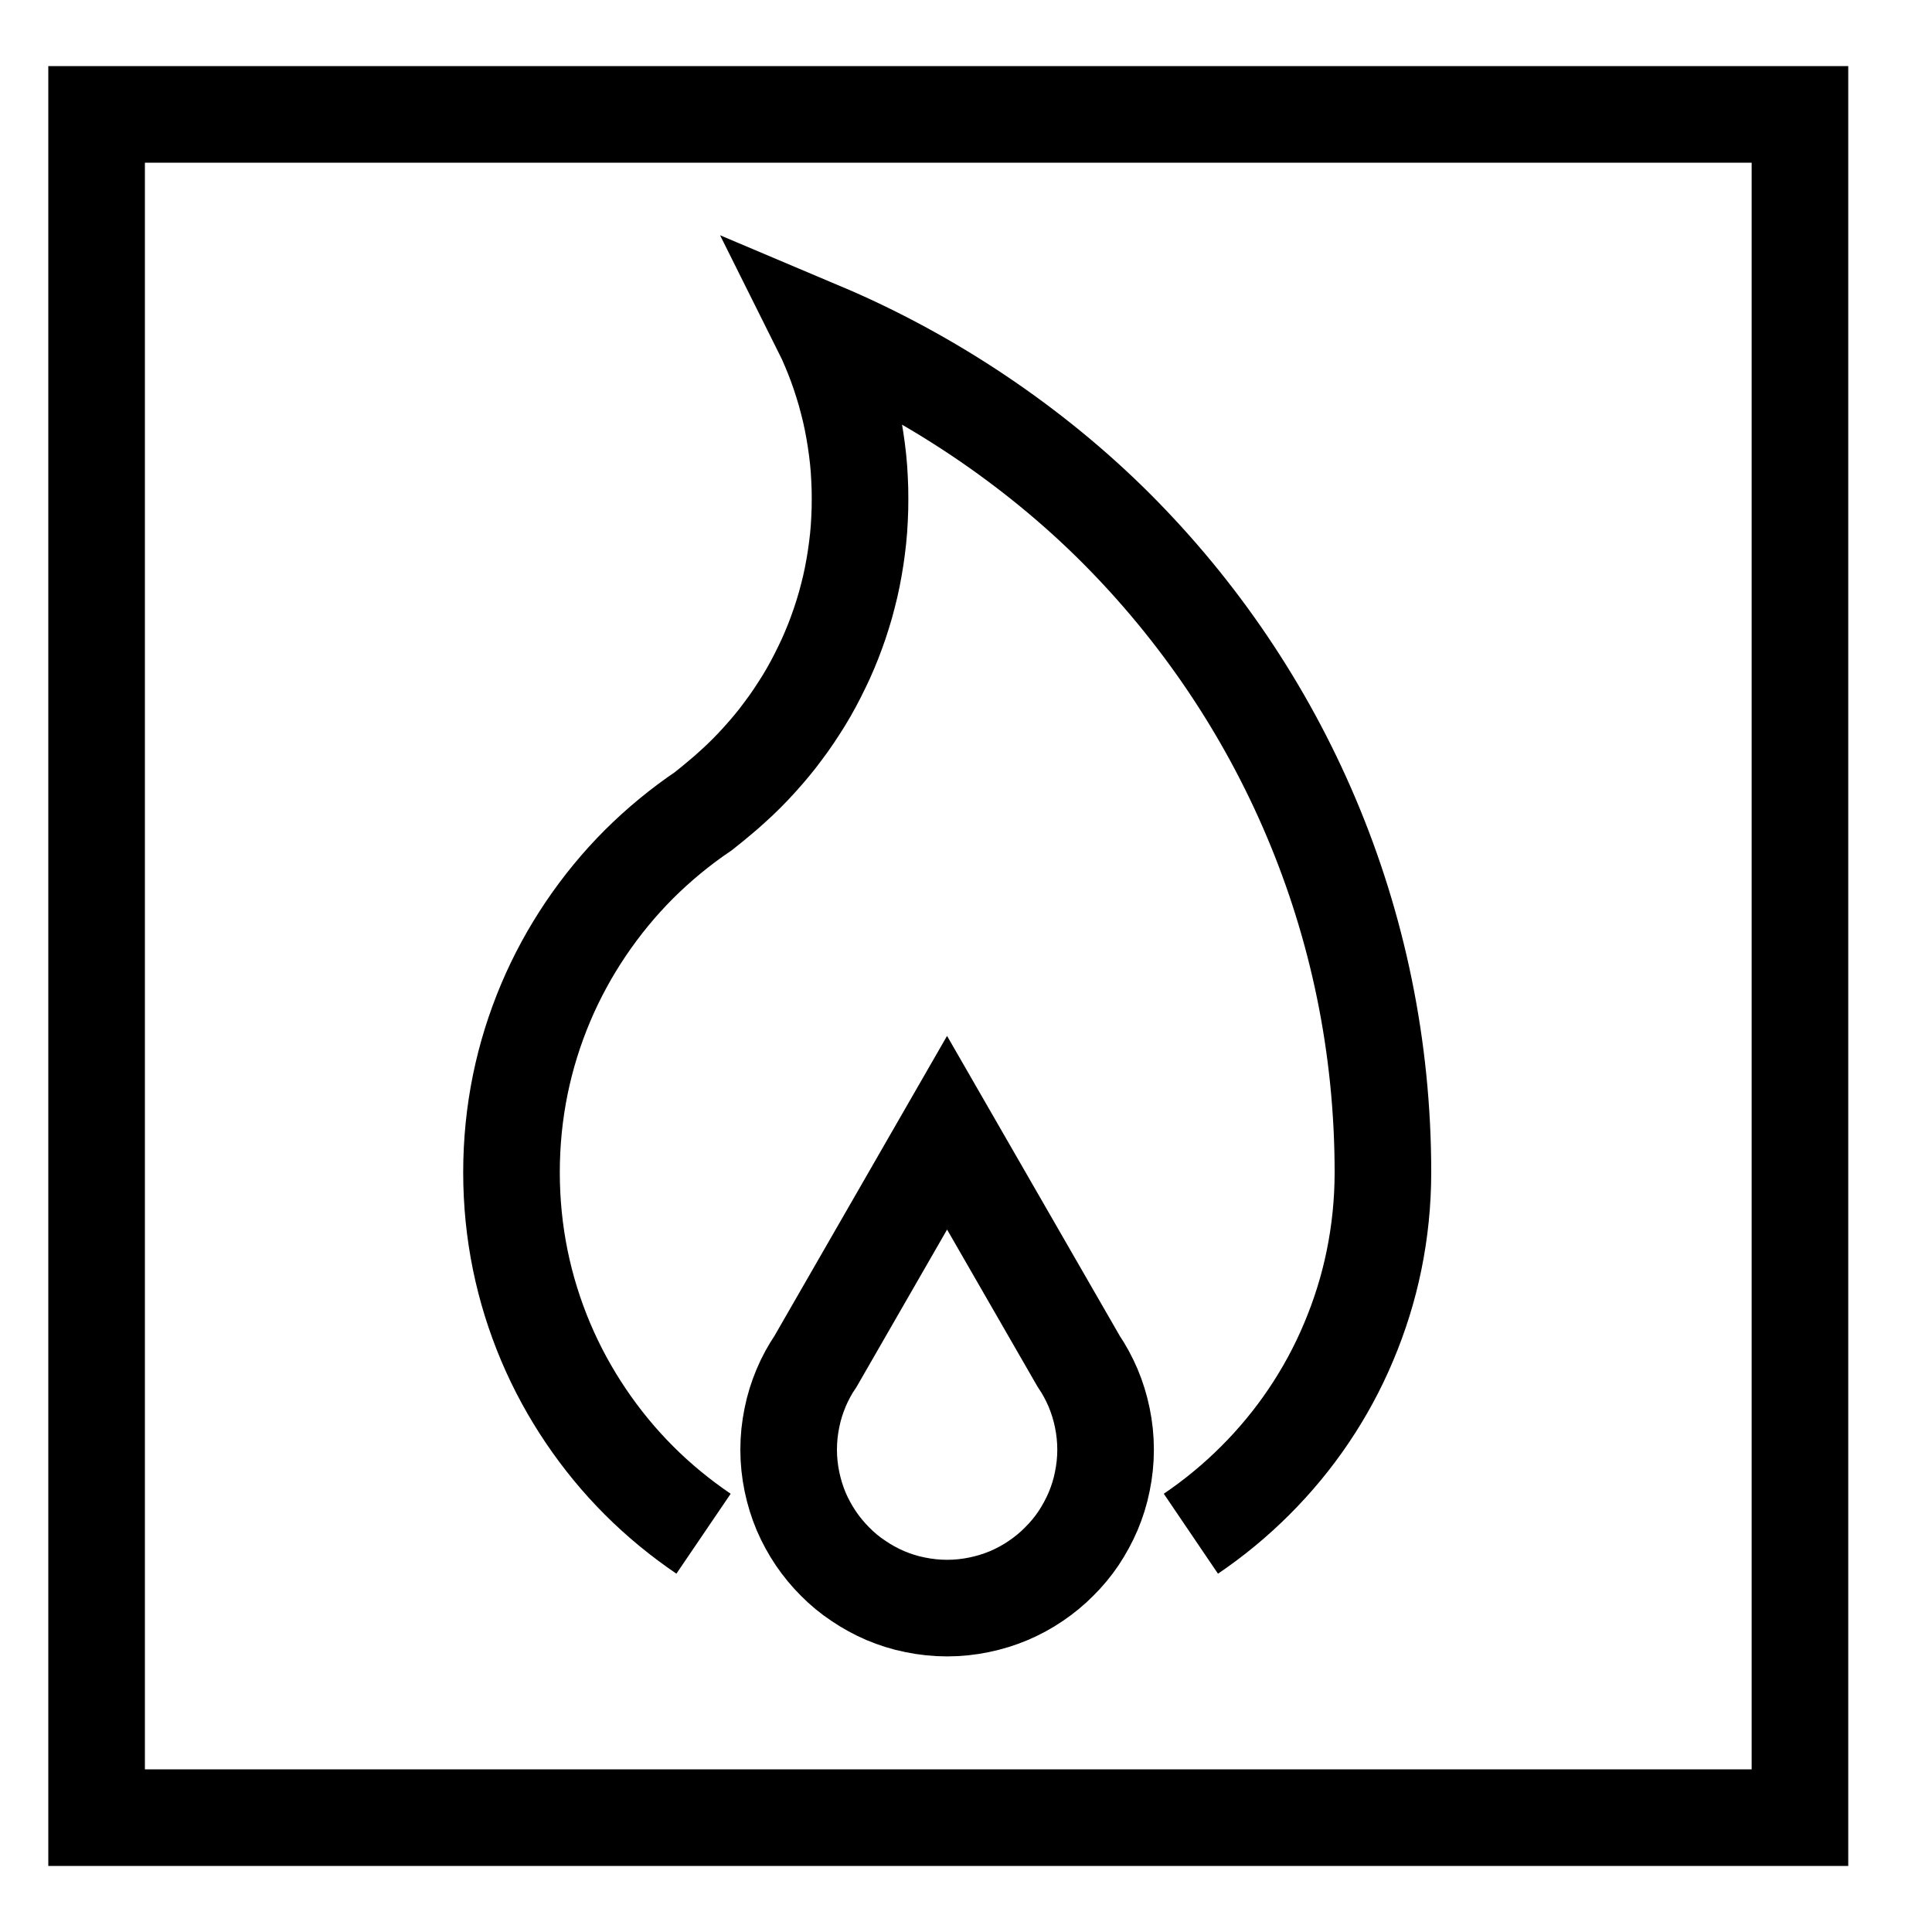 <svg width="20" height="20" viewBox="0 0 20 20" fill="none" xmlns="http://www.w3.org/2000/svg">
<path d="M7.283 15.877C7.043 15.714 6.819 15.53 6.615 15.326C6.411 15.122 6.227 14.898 6.065 14.658C5.903 14.418 5.763 14.162 5.649 13.892C5.535 13.622 5.446 13.339 5.386 13.045C5.326 12.752 5.295 12.448 5.295 12.136C5.295 11.825 5.326 11.521 5.386 11.227C5.446 10.933 5.535 10.65 5.649 10.38C5.763 10.11 5.903 9.854 6.065 9.614C6.227 9.374 6.411 9.15 6.615 8.946C6.819 8.743 7.043 8.558 7.283 8.396C7.334 8.357 7.391 8.308 7.441 8.267C7.491 8.226 7.539 8.184 7.587 8.14C7.635 8.097 7.681 8.053 7.726 8.008C7.772 7.962 7.816 7.916 7.859 7.868C7.902 7.82 7.945 7.772 7.986 7.722C8.027 7.673 8.067 7.622 8.105 7.57C8.144 7.519 8.181 7.466 8.217 7.413C8.253 7.359 8.288 7.305 8.322 7.25C8.356 7.195 8.388 7.138 8.419 7.081C8.449 7.024 8.479 6.967 8.507 6.908C8.536 6.849 8.563 6.79 8.588 6.73C8.613 6.67 8.638 6.609 8.66 6.547C8.682 6.486 8.704 6.424 8.723 6.361C8.743 6.298 8.761 6.234 8.777 6.17C8.794 6.106 8.809 6.041 8.822 5.976C8.835 5.91 8.847 5.844 8.857 5.778C8.867 5.711 8.876 5.644 8.883 5.576C8.89 5.509 8.895 5.441 8.898 5.372C8.902 5.303 8.903 5.235 8.903 5.165C8.903 5.096 8.902 5.027 8.898 4.959C8.895 4.89 8.89 4.822 8.883 4.754C8.876 4.687 8.867 4.619 8.857 4.553C8.847 4.487 8.835 4.42 8.822 4.355C8.809 4.29 8.794 4.225 8.777 4.161C8.761 4.097 8.743 4.033 8.723 3.97C8.704 3.907 8.682 3.845 8.66 3.783C8.638 3.722 8.613 3.661 8.588 3.601C8.563 3.541 8.536 3.481 8.507 3.423C9.636 3.9 10.7 4.614 11.553 5.467C12.406 6.321 13.097 7.337 13.574 8.465C14.052 9.594 14.316 10.834 14.316 12.136C14.316 12.448 14.284 12.752 14.224 13.046C14.164 13.34 14.075 13.622 13.961 13.892C13.848 14.162 13.708 14.419 13.546 14.659C13.384 14.899 13.199 15.122 12.995 15.326C12.791 15.53 12.567 15.715 12.328 15.877M18.633 18.816H1V1.184H18.633V18.816ZM8.293 14.368C8.252 14.466 8.219 14.569 8.198 14.676C8.176 14.783 8.164 14.893 8.164 15.007C8.164 15.12 8.176 15.23 8.198 15.337C8.22 15.444 8.252 15.547 8.293 15.645C8.335 15.743 8.386 15.836 8.445 15.924C8.504 16.011 8.571 16.092 8.645 16.166C8.719 16.241 8.8 16.308 8.888 16.366C8.975 16.425 9.068 16.476 9.166 16.518C9.264 16.559 9.367 16.592 9.474 16.613C9.581 16.635 9.691 16.647 9.805 16.647C9.918 16.647 10.028 16.635 10.135 16.613C10.242 16.591 10.345 16.559 10.443 16.518C10.541 16.476 10.634 16.426 10.722 16.366C10.809 16.307 10.89 16.241 10.964 16.166C11.039 16.092 11.106 16.011 11.165 15.924C11.223 15.836 11.274 15.743 11.316 15.645C11.357 15.547 11.39 15.444 11.411 15.337C11.433 15.23 11.445 15.12 11.445 15.007C11.445 14.893 11.433 14.783 11.411 14.676C11.389 14.569 11.357 14.466 11.316 14.368C11.274 14.27 11.224 14.177 11.165 14.09L9.804 11.726L8.444 14.09C8.385 14.177 8.334 14.27 8.293 14.368H8.293Z" stroke="black" stroke-miterlimit="10"/>
</svg>
